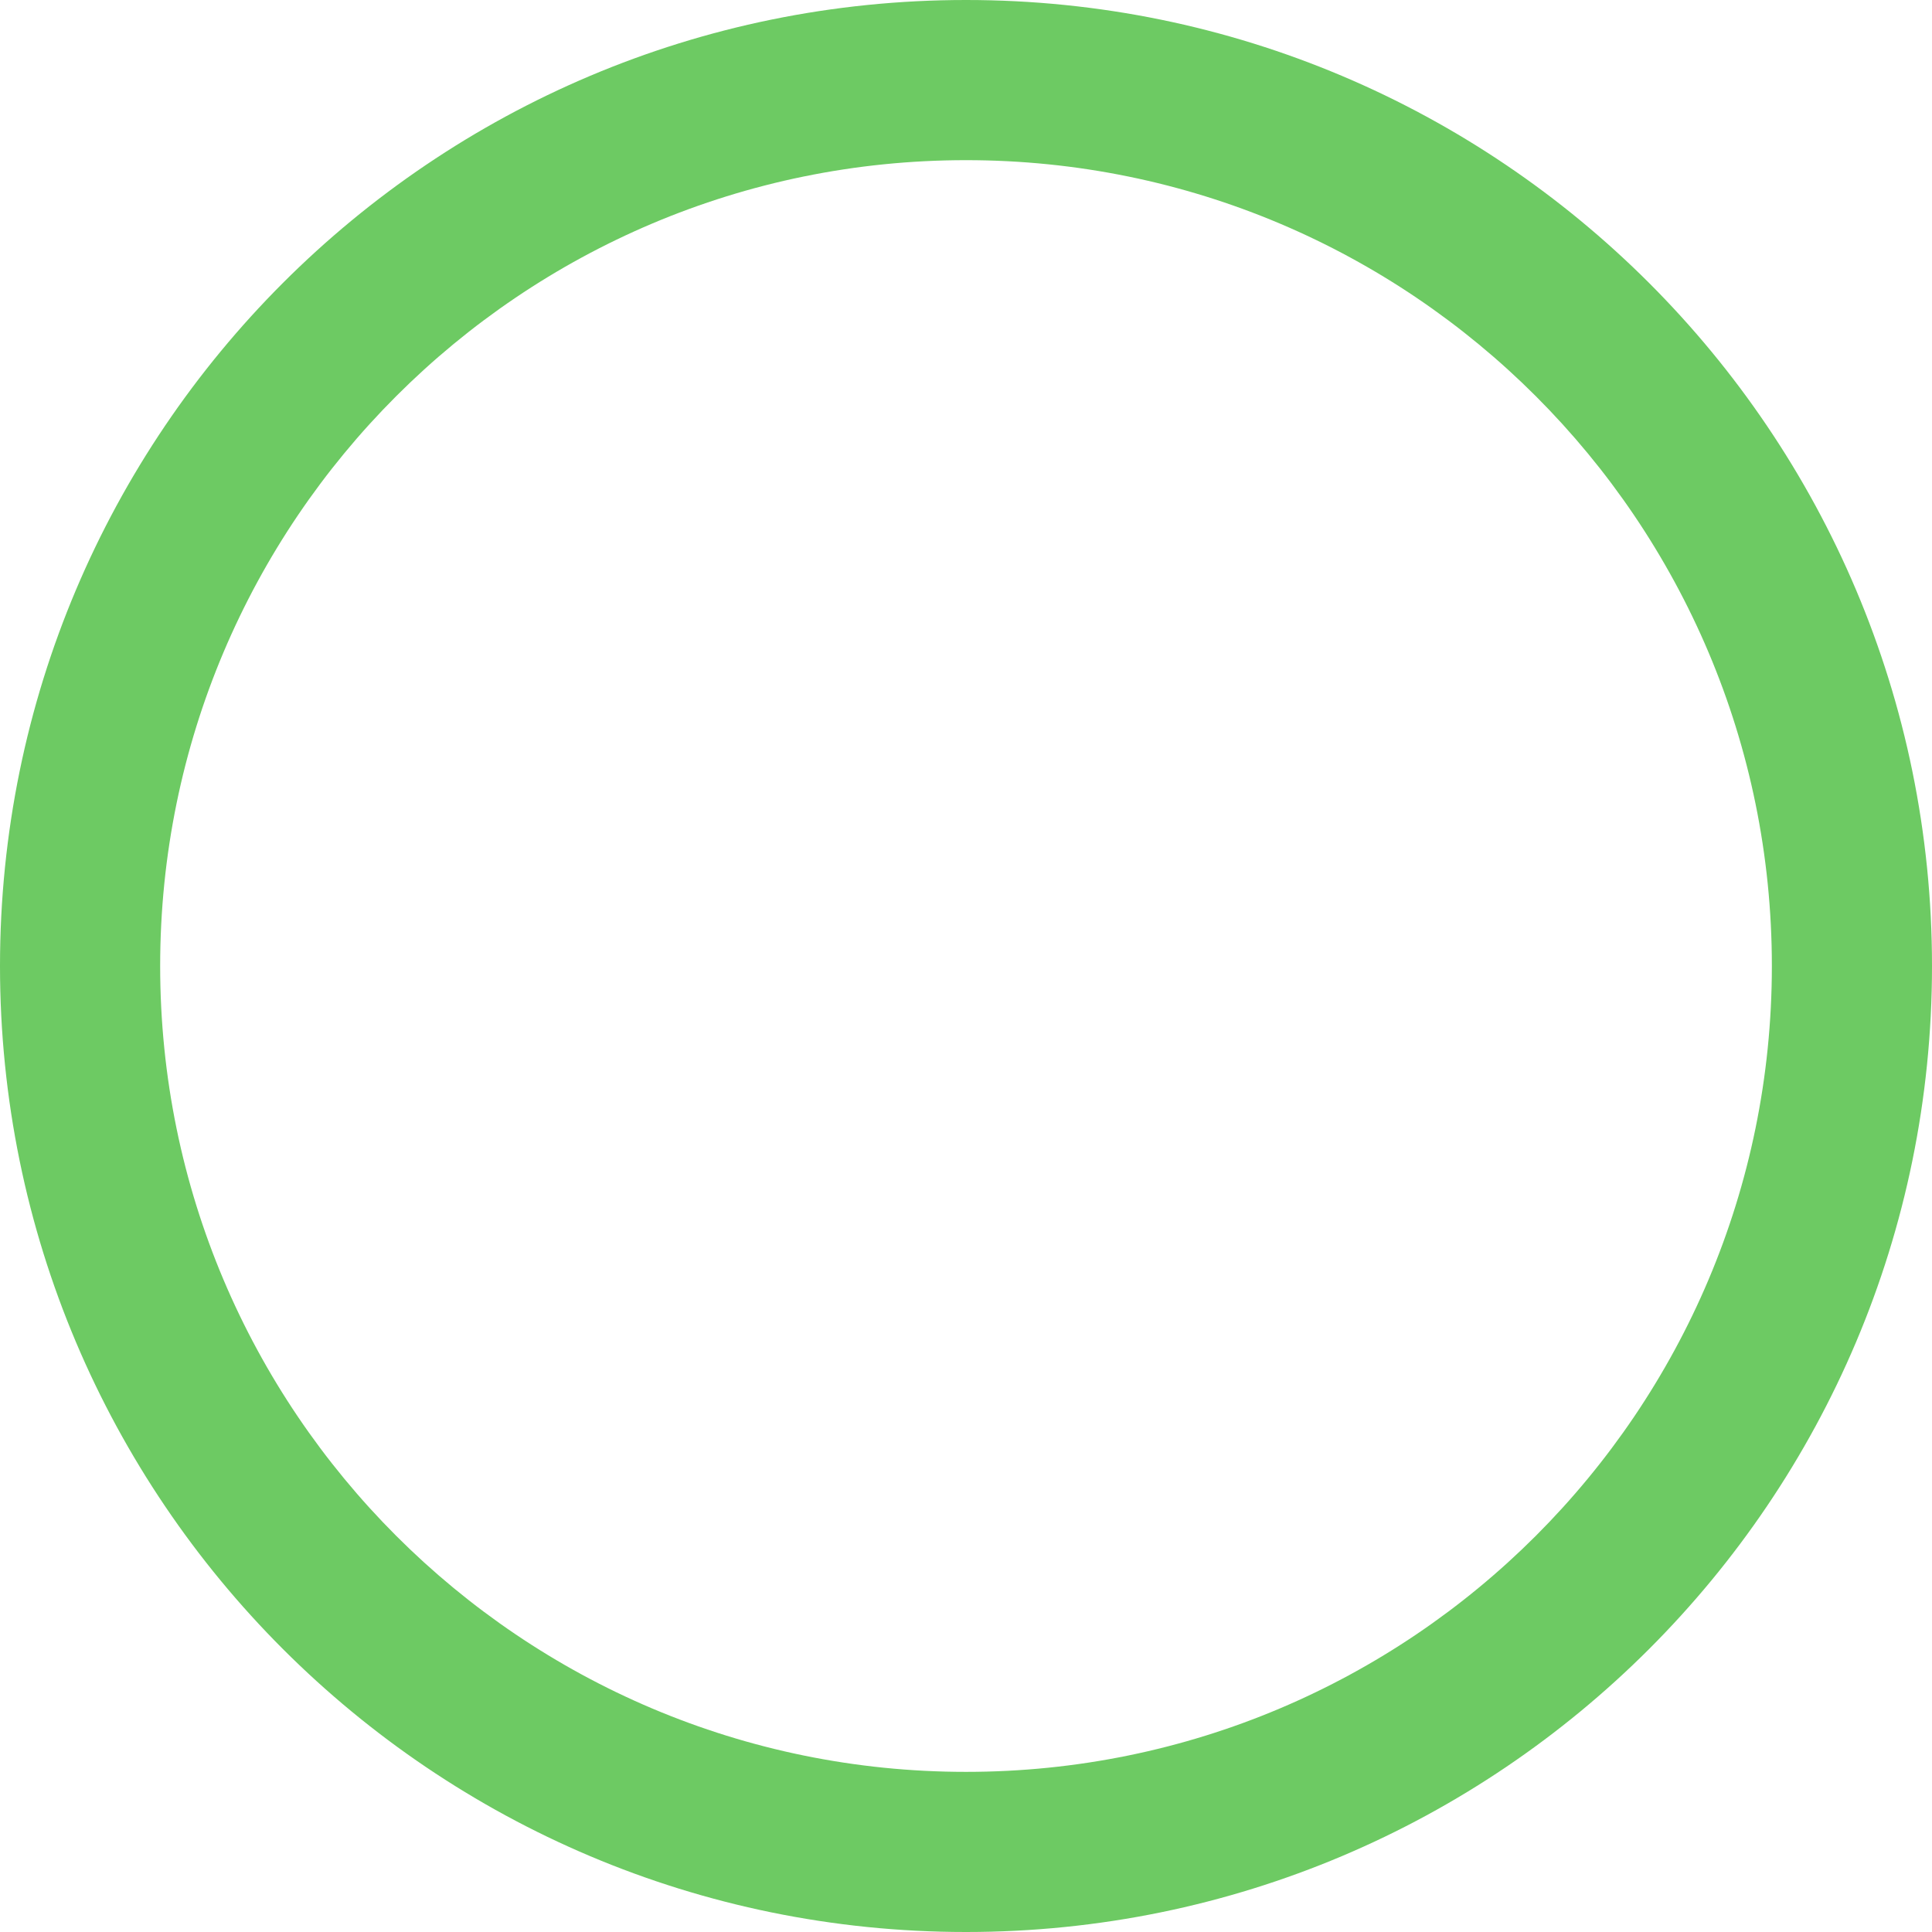 <svg width="70" height="70" viewBox="0 0 70 70" fill="none" xmlns="http://www.w3.org/2000/svg">
<path id="Ellipse 3" d="M70 35C70 54.33 54.33 70 35 70C15.67 70 0 54.33 0 35C0 15.67 15.67 0 35 0C54.33 0 70 15.67 70 35ZM5.803 35C5.803 51.125 18.875 64.198 35 64.198C51.125 64.198 64.198 51.125 64.198 35C64.198 18.875 51.125 5.803 35 5.803C18.875 5.803 5.803 18.875 5.803 35Z" fill="#6DCA63"/>
</svg>
